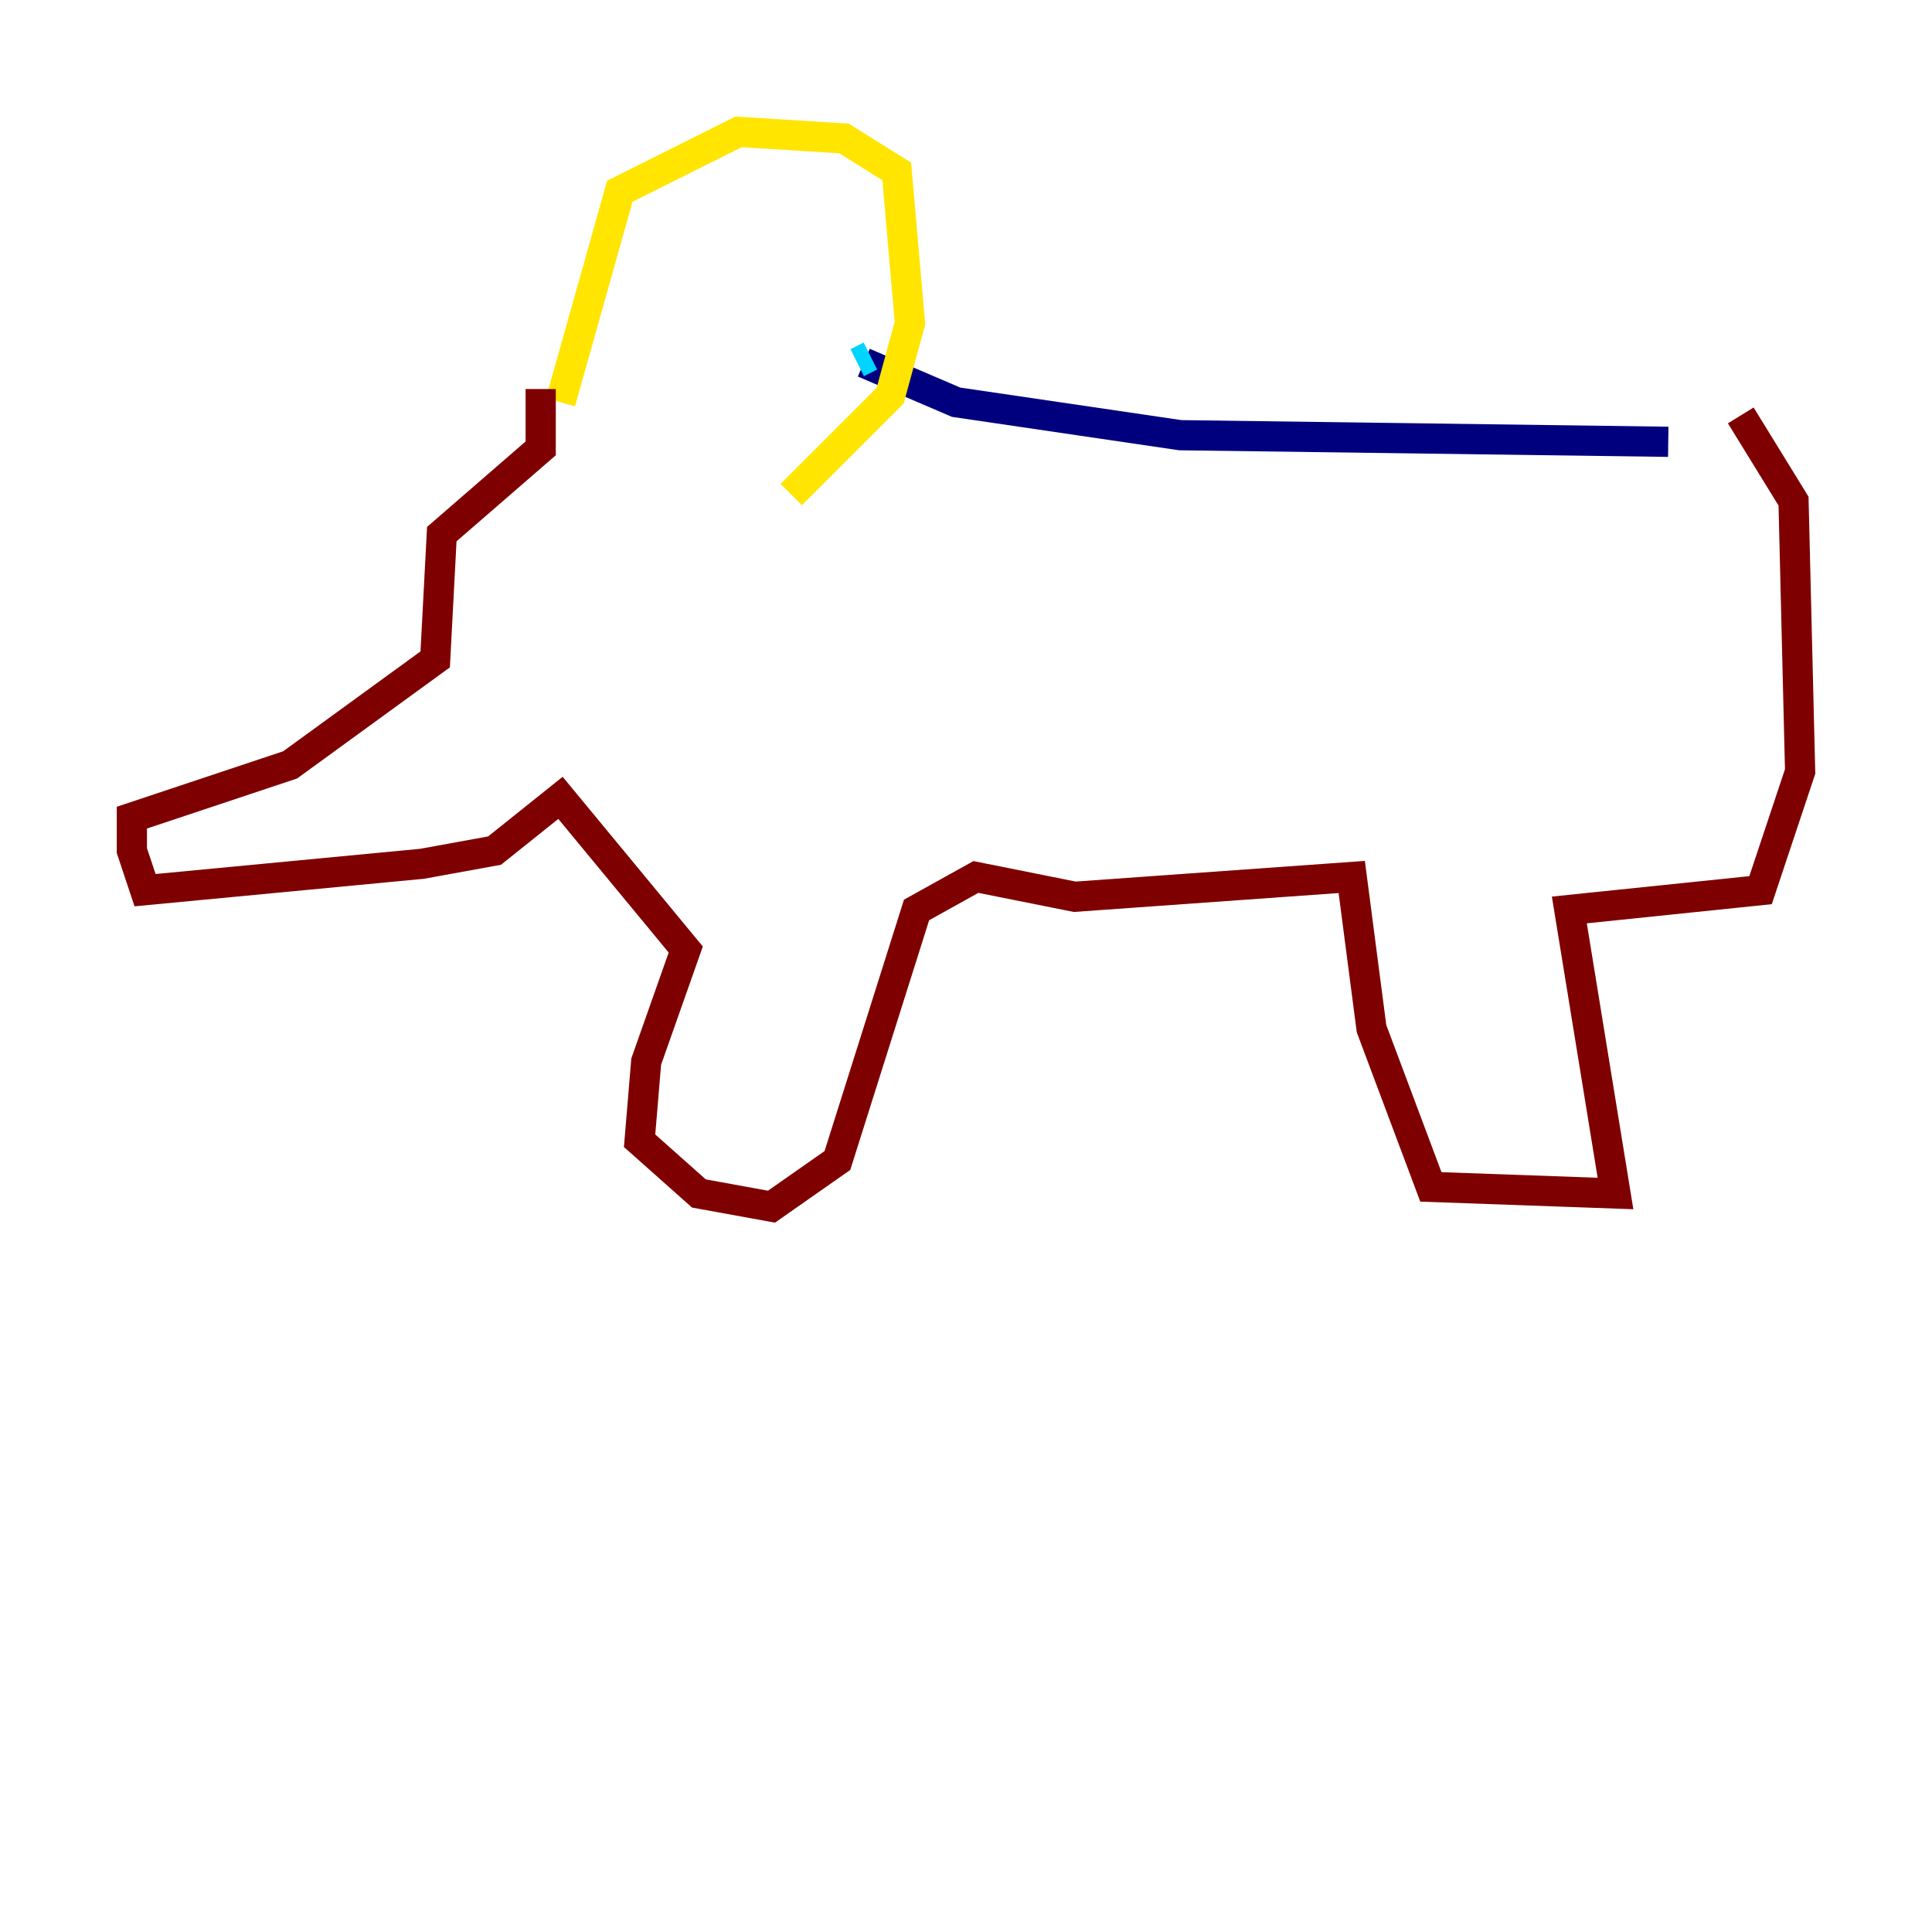 <?xml version="1.0" encoding="utf-8" ?>
<svg baseProfile="tiny" height="128" version="1.2" viewBox="0,0,128,128" width="128" xmlns="http://www.w3.org/2000/svg" xmlns:ev="http://www.w3.org/2001/xml-events" xmlns:xlink="http://www.w3.org/1999/xlink"><defs /><polyline fill="none" points="57.229,24.027 63.345,26.648 78.198,28.833 110.526,29.27" stroke="#00007f" stroke-width="2" /><polyline fill="none" points="56.792,24.027 57.666,23.59" stroke="#00d4ff" stroke-width="2" /><polyline fill="none" points="52.423,32.764 58.976,26.212 60.287,21.406 59.413,11.358 55.918,9.174 48.928,8.737 41.065,12.669 37.133,26.648" stroke="#ffe500" stroke-width="2" /><polyline fill="none" points="35.822,25.775 35.822,29.706 29.27,35.386 28.833,43.686 19.222,50.676 8.737,54.171 8.737,56.355 9.611,58.976 27.959,57.229 32.764,56.355 37.133,52.86 45.433,62.908 42.812,70.335 42.375,75.577 46.307,79.072 51.113,79.945 55.481,76.887 60.724,60.287 64.655,58.102 71.208,59.413 89.556,58.102 90.867,68.15 94.799,78.635 107.031,79.072 103.973,60.287 116.642,58.976 119.263,51.113 118.826,33.201 115.331,27.522" stroke="#7f0000" stroke-width="2" /></svg>
